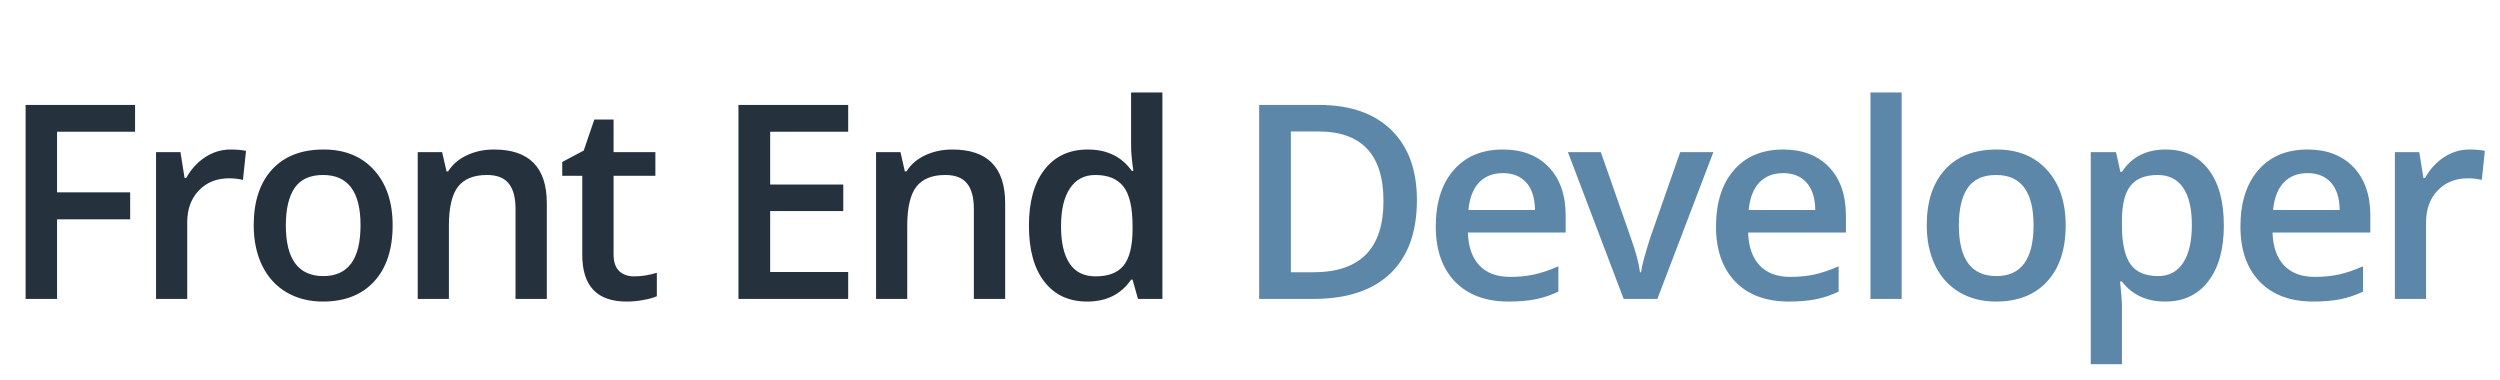 <svg width="184" height="28" viewBox="0 0 184 28" fill="none" xmlns="http://www.w3.org/2000/svg">
<path d="M4.199 22H1.885V7.723H9.941V9.695H4.199V14.158H9.58V16.141H4.199V22ZM16.964 11.004C17.426 11.004 17.807 11.037 18.106 11.102L17.882 13.24C17.556 13.162 17.218 13.123 16.866 13.123C15.948 13.123 15.203 13.422 14.63 14.021C14.063 14.62 13.78 15.398 13.78 16.355V22H11.485V11.199H13.282L13.585 13.104H13.702C14.06 12.459 14.525 11.948 15.098 11.57C15.678 11.193 16.3 11.004 16.964 11.004ZM28.898 16.58C28.898 18.344 28.446 19.721 27.541 20.711C26.636 21.701 25.376 22.195 23.761 22.195C22.752 22.195 21.86 21.967 21.085 21.512C20.311 21.056 19.715 20.402 19.298 19.549C18.882 18.696 18.673 17.706 18.673 16.58C18.673 14.829 19.123 13.462 20.021 12.479C20.919 11.495 22.186 11.004 23.82 11.004C25.382 11.004 26.619 11.508 27.531 12.518C28.442 13.52 28.898 14.874 28.898 16.58ZM21.037 16.58C21.037 19.074 21.958 20.32 23.8 20.32C25.623 20.32 26.535 19.074 26.535 16.58C26.535 14.113 25.617 12.879 23.781 12.879C22.817 12.879 22.117 13.198 21.681 13.836C21.252 14.474 21.037 15.389 21.037 16.58ZM40.246 22H37.942V15.359C37.942 14.526 37.773 13.904 37.434 13.494C37.102 13.084 36.571 12.879 35.842 12.879C34.872 12.879 34.163 13.165 33.713 13.738C33.264 14.311 33.039 15.271 33.039 16.619V22H30.744V11.199H32.541L32.864 12.615H32.981C33.306 12.101 33.769 11.704 34.368 11.424C34.967 11.144 35.631 11.004 36.36 11.004C38.951 11.004 40.246 12.322 40.246 14.959V22ZM46.663 20.34C47.223 20.34 47.783 20.252 48.343 20.076V21.805C48.089 21.915 47.76 22.006 47.357 22.078C46.959 22.156 46.546 22.195 46.116 22.195C43.942 22.195 42.855 21.049 42.855 18.758V12.938H41.38V11.922L42.962 11.082L43.743 8.797H45.159V11.199H48.236V12.938H45.159V18.719C45.159 19.272 45.296 19.682 45.569 19.949C45.849 20.21 46.214 20.34 46.663 20.34ZM62.427 22H54.35V7.723H62.427V9.695H56.684V13.582H62.065V15.535H56.684V20.018H62.427V22ZM73.98 22H71.675V15.359C71.675 14.526 71.506 13.904 71.168 13.494C70.835 13.084 70.305 12.879 69.576 12.879C68.606 12.879 67.896 13.165 67.447 13.738C66.998 14.311 66.773 15.271 66.773 16.619V22H64.478V11.199H66.275L66.597 12.615H66.715C67.04 12.101 67.502 11.704 68.101 11.424C68.7 11.144 69.364 11.004 70.093 11.004C72.684 11.004 73.98 12.322 73.98 14.959V22ZM80.016 22.195C78.668 22.195 77.617 21.707 76.862 20.73C76.106 19.754 75.729 18.384 75.729 16.619C75.729 14.848 76.11 13.471 76.871 12.488C77.64 11.499 78.701 11.004 80.055 11.004C81.474 11.004 82.555 11.528 83.297 12.576H83.415C83.304 11.801 83.248 11.19 83.248 10.74V6.805H85.553V22H83.756L83.356 20.584H83.248C82.513 21.658 81.435 22.195 80.016 22.195ZM80.631 20.34C81.575 20.34 82.262 20.076 82.692 19.549C83.121 19.015 83.343 18.152 83.356 16.961V16.639C83.356 15.278 83.135 14.311 82.692 13.738C82.249 13.165 81.556 12.879 80.612 12.879C79.804 12.879 79.183 13.208 78.746 13.865C78.31 14.516 78.092 15.447 78.092 16.658C78.092 17.856 78.304 18.771 78.727 19.402C79.15 20.027 79.785 20.34 80.631 20.34Z" fill="#25323D"/>
<path d="M104.285 14.725C104.285 17.081 103.631 18.885 102.322 20.135C101.014 21.378 99.129 22 96.668 22H92.674V7.723H97.088C99.36 7.723 101.128 8.335 102.391 9.559C103.654 10.783 104.285 12.505 104.285 14.725ZM101.824 14.803C101.824 11.385 100.226 9.676 97.029 9.676H95.008V20.037H96.668C100.105 20.037 101.824 18.292 101.824 14.803ZM111.034 22.195C109.354 22.195 108.039 21.707 107.089 20.73C106.145 19.747 105.673 18.396 105.673 16.678C105.673 14.913 106.112 13.527 106.991 12.518C107.87 11.508 109.078 11.004 110.614 11.004C112.04 11.004 113.166 11.437 113.993 12.303C114.82 13.169 115.233 14.36 115.233 15.877V17.117H108.036C108.068 18.165 108.352 18.973 108.886 19.539C109.419 20.099 110.171 20.379 111.141 20.379C111.779 20.379 112.372 20.32 112.919 20.203C113.472 20.079 114.065 19.878 114.696 19.598V21.463C114.136 21.73 113.57 21.919 112.997 22.029C112.424 22.14 111.77 22.195 111.034 22.195ZM110.614 12.742C109.885 12.742 109.299 12.973 108.856 13.435C108.42 13.898 108.16 14.572 108.075 15.457H112.977C112.964 14.565 112.749 13.891 112.333 13.435C111.916 12.973 111.343 12.742 110.614 12.742ZM119.502 22L115.4 11.199H117.822L120.019 17.479C120.397 18.533 120.625 19.386 120.703 20.037H120.781C120.839 19.568 121.067 18.715 121.464 17.479L123.662 11.199H126.103L121.982 22H119.502ZM131.661 22.195C129.981 22.195 128.666 21.707 127.715 20.73C126.771 19.747 126.299 18.396 126.299 16.678C126.299 14.913 126.739 13.527 127.618 12.518C128.496 11.508 129.704 11.004 131.241 11.004C132.666 11.004 133.793 11.437 134.62 12.303C135.446 13.169 135.86 14.36 135.86 15.877V17.117H128.662C128.695 18.165 128.978 18.973 129.512 19.539C130.046 20.099 130.798 20.379 131.768 20.379C132.406 20.379 132.998 20.32 133.545 20.203C134.099 20.079 134.691 19.878 135.323 19.598V21.463C134.763 21.73 134.196 21.919 133.623 22.029C133.051 22.14 132.396 22.195 131.661 22.195ZM131.241 12.742C130.511 12.742 129.926 12.973 129.483 13.435C129.047 13.898 128.786 14.572 128.702 15.457H133.604C133.591 14.565 133.376 13.891 132.959 13.435C132.543 12.973 131.97 12.742 131.241 12.742ZM139.962 22H137.667V6.805H139.962V22ZM152.033 16.58C152.033 18.344 151.581 19.721 150.676 20.711C149.771 21.701 148.511 22.195 146.896 22.195C145.887 22.195 144.995 21.967 144.221 21.512C143.446 21.056 142.85 20.402 142.434 19.549C142.017 18.696 141.809 17.706 141.809 16.58C141.809 14.829 142.258 13.462 143.156 12.479C144.055 11.495 145.321 11.004 146.955 11.004C148.518 11.004 149.755 11.508 150.666 12.518C151.577 13.52 152.033 14.874 152.033 16.58ZM144.172 16.58C144.172 19.074 145.093 20.32 146.936 20.32C148.758 20.32 149.67 19.074 149.67 16.58C149.67 14.113 148.752 12.879 146.916 12.879C145.952 12.879 145.253 13.198 144.816 13.836C144.387 14.474 144.172 15.389 144.172 16.58ZM159.358 22.195C157.991 22.195 156.93 21.704 156.175 20.721H156.038C156.129 21.632 156.175 22.186 156.175 22.381V26.805H153.88V11.199H155.735C155.787 11.401 155.895 11.883 156.057 12.645H156.175C156.891 11.551 157.965 11.004 159.397 11.004C160.745 11.004 161.793 11.492 162.542 12.469C163.297 13.445 163.675 14.816 163.675 16.58C163.675 18.344 163.29 19.721 162.522 20.711C161.761 21.701 160.706 22.195 159.358 22.195ZM158.802 12.879C157.89 12.879 157.223 13.146 156.8 13.68C156.383 14.213 156.175 15.066 156.175 16.238V16.58C156.175 17.895 156.383 18.849 156.8 19.441C157.216 20.027 157.897 20.32 158.841 20.32C159.635 20.32 160.247 19.995 160.677 19.344C161.106 18.693 161.321 17.765 161.321 16.561C161.321 15.35 161.106 14.435 160.677 13.816C160.253 13.191 159.628 12.879 158.802 12.879ZM170.257 22.195C168.578 22.195 167.263 21.707 166.312 20.73C165.368 19.747 164.896 18.396 164.896 16.678C164.896 14.913 165.336 13.527 166.214 12.518C167.093 11.508 168.301 11.004 169.837 11.004C171.263 11.004 172.39 11.437 173.216 12.303C174.043 13.169 174.457 14.36 174.457 15.877V17.117H167.259C167.292 18.165 167.575 18.973 168.109 19.539C168.643 20.099 169.395 20.379 170.365 20.379C171.003 20.379 171.595 20.32 172.142 20.203C172.696 20.079 173.288 19.878 173.92 19.598V21.463C173.36 21.73 172.793 21.919 172.22 22.029C171.647 22.14 170.993 22.195 170.257 22.195ZM169.837 12.742C169.108 12.742 168.522 12.973 168.08 13.435C167.643 13.898 167.383 14.572 167.298 15.457H172.201C172.188 14.565 171.973 13.891 171.556 13.435C171.14 12.973 170.567 12.742 169.837 12.742ZM181.743 11.004C182.205 11.004 182.586 11.037 182.885 11.102L182.661 13.24C182.335 13.162 181.996 13.123 181.645 13.123C180.727 13.123 179.982 13.422 179.409 14.021C178.842 14.62 178.559 15.398 178.559 16.355V22H176.264V11.199H178.061L178.364 13.104H178.481C178.839 12.459 179.304 11.948 179.877 11.57C180.457 11.193 181.079 11.004 181.743 11.004Z" fill="#5D87A8"/>
</svg>
